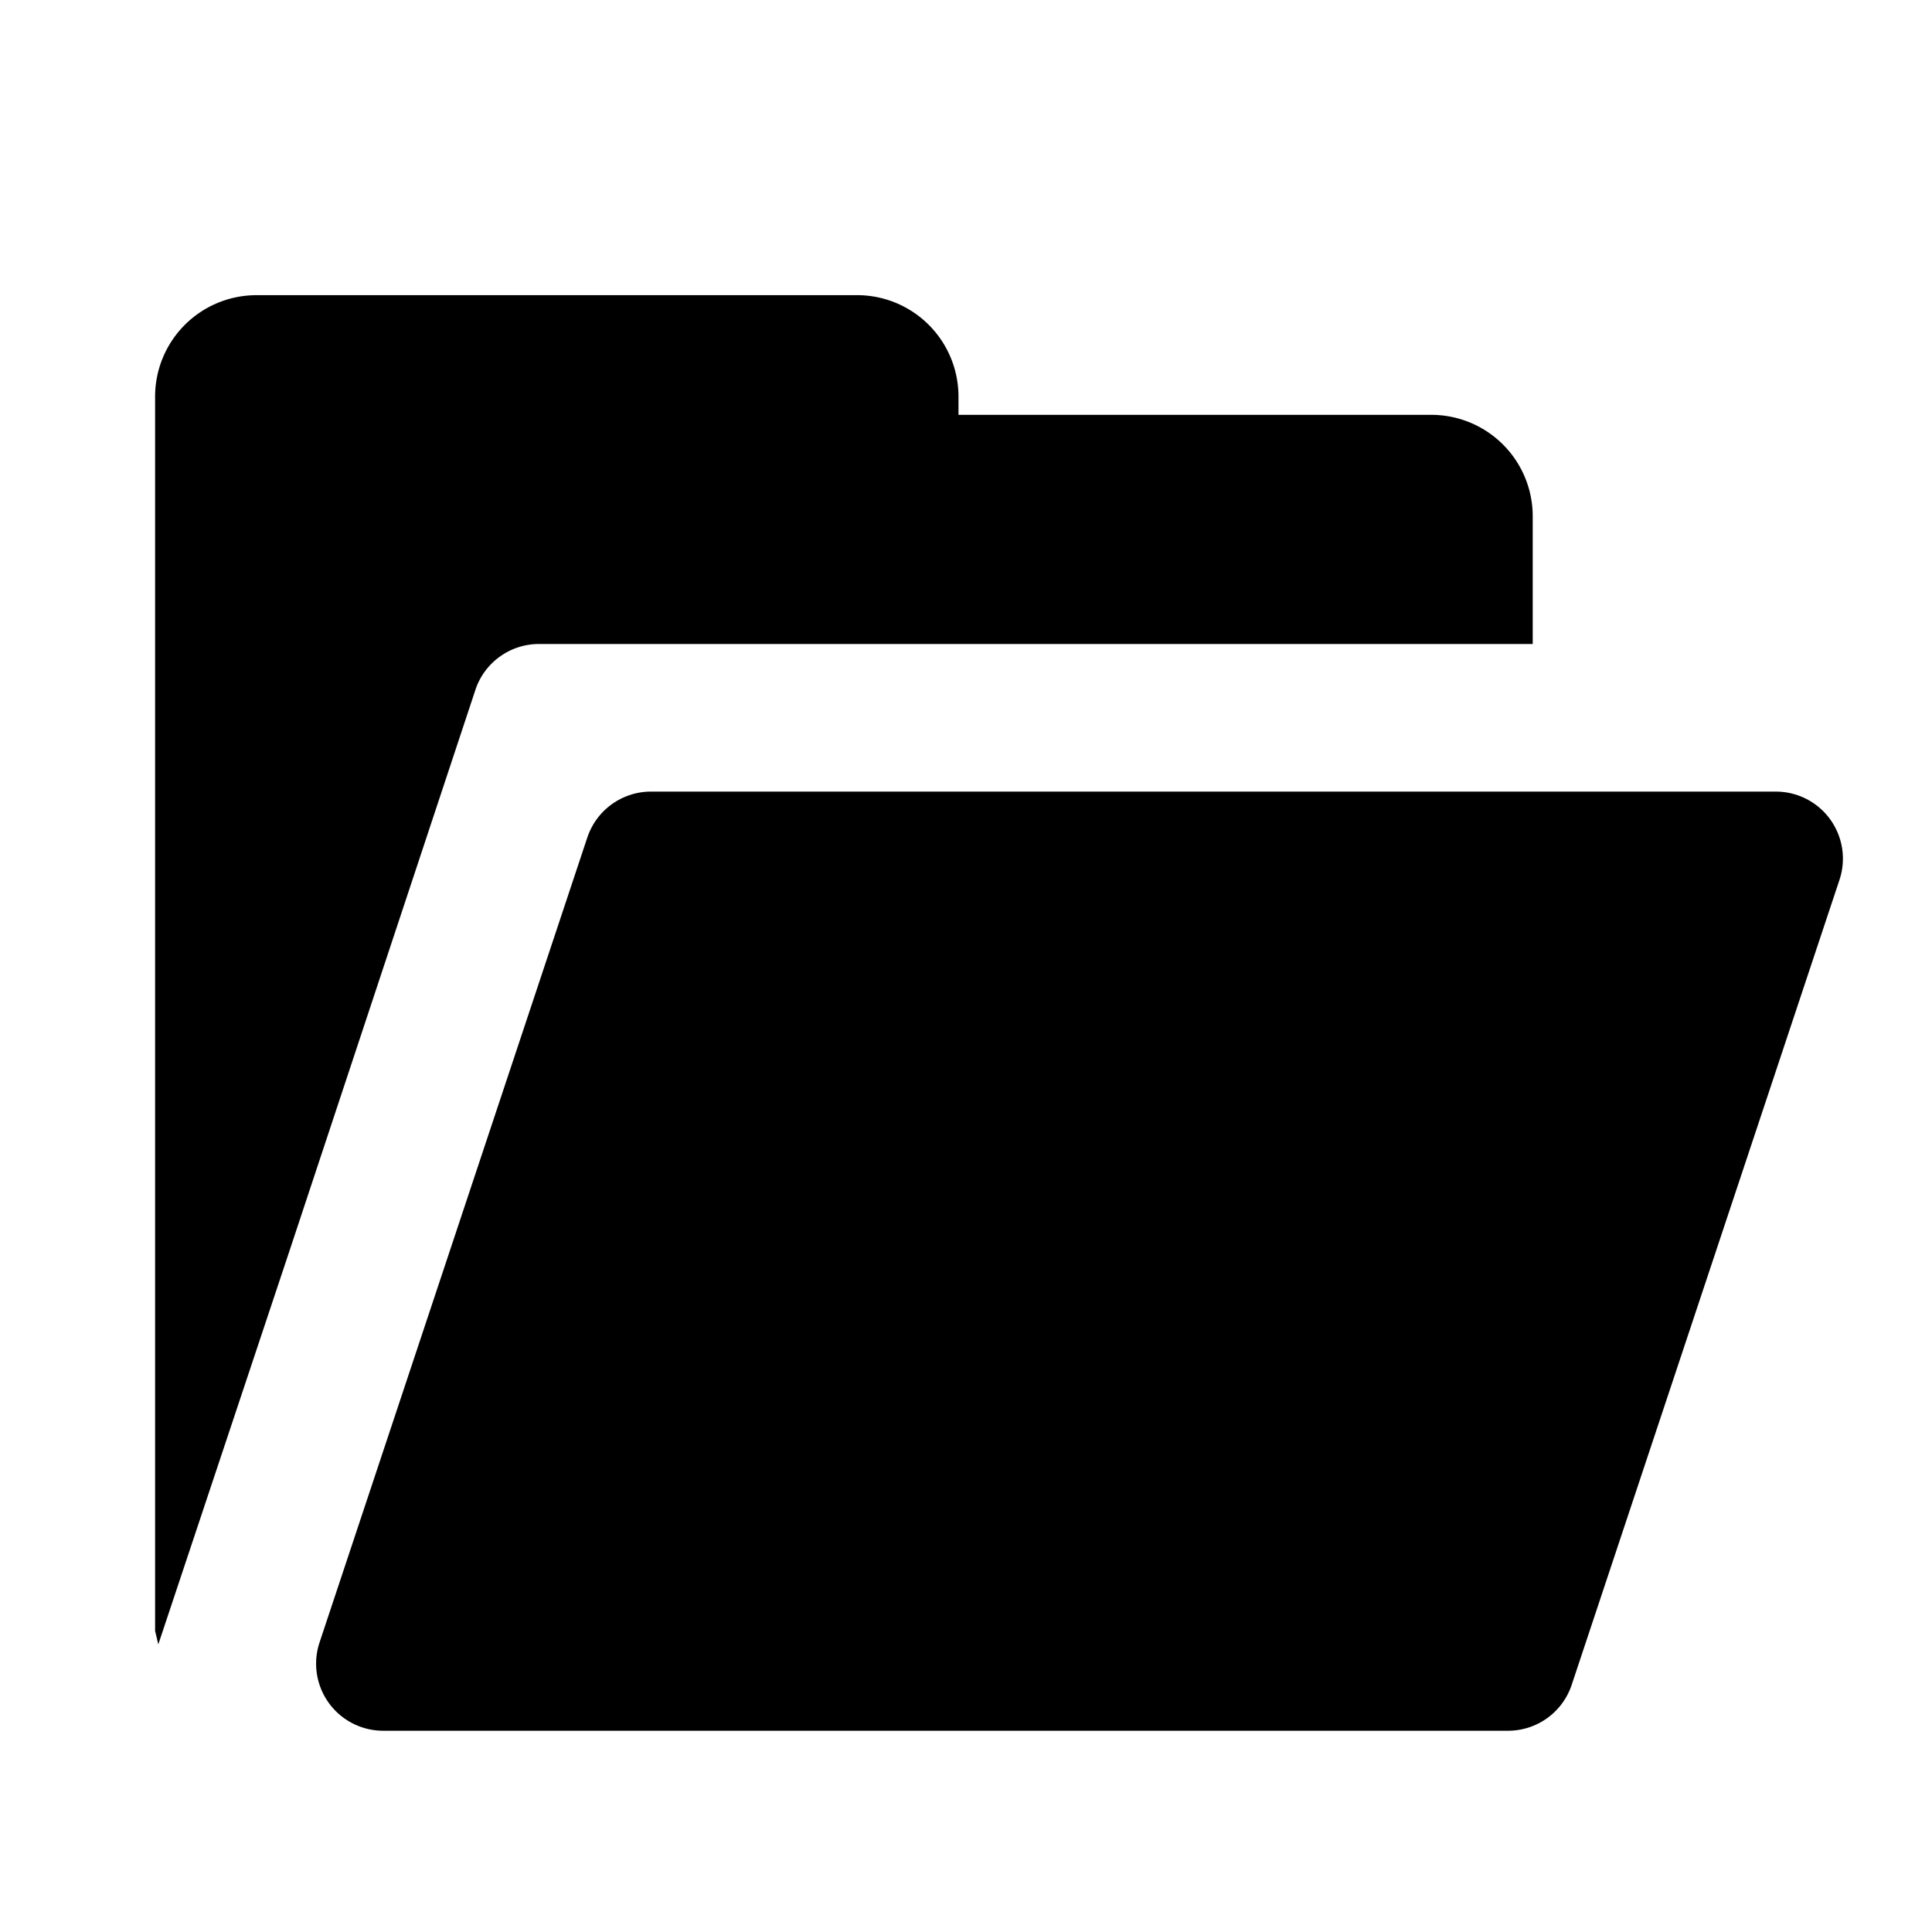 <svg xmlns="http://www.w3.org/2000/svg" viewBox="0 0 36 36">
    <defs>
        <style>.a{fill:none;}.b{stroke:#000;stroke-linecap:round;stroke-linejoin:round;stroke-width:2.5px;}</style>
    </defs>
    <rect class="a" width="36" height="36"/>
    <path d="M26.67,7.73H17.86V7.39A1.89,1.89,0,0,0,16,5.5H4.78A1.89,1.89,0,0,0,2.89,7.39v23l.06.25,2.44-7.32L8.87,12.82A1.25,1.25,0,0,1,10.06,12h18.5V9.62A1.89,1.89,0,0,0,26.67,7.73Z"/>
    <polygon class="b" points="12.13 16 7.14 31 28.1 31 33.09 16 12.13 16"/>
</svg>